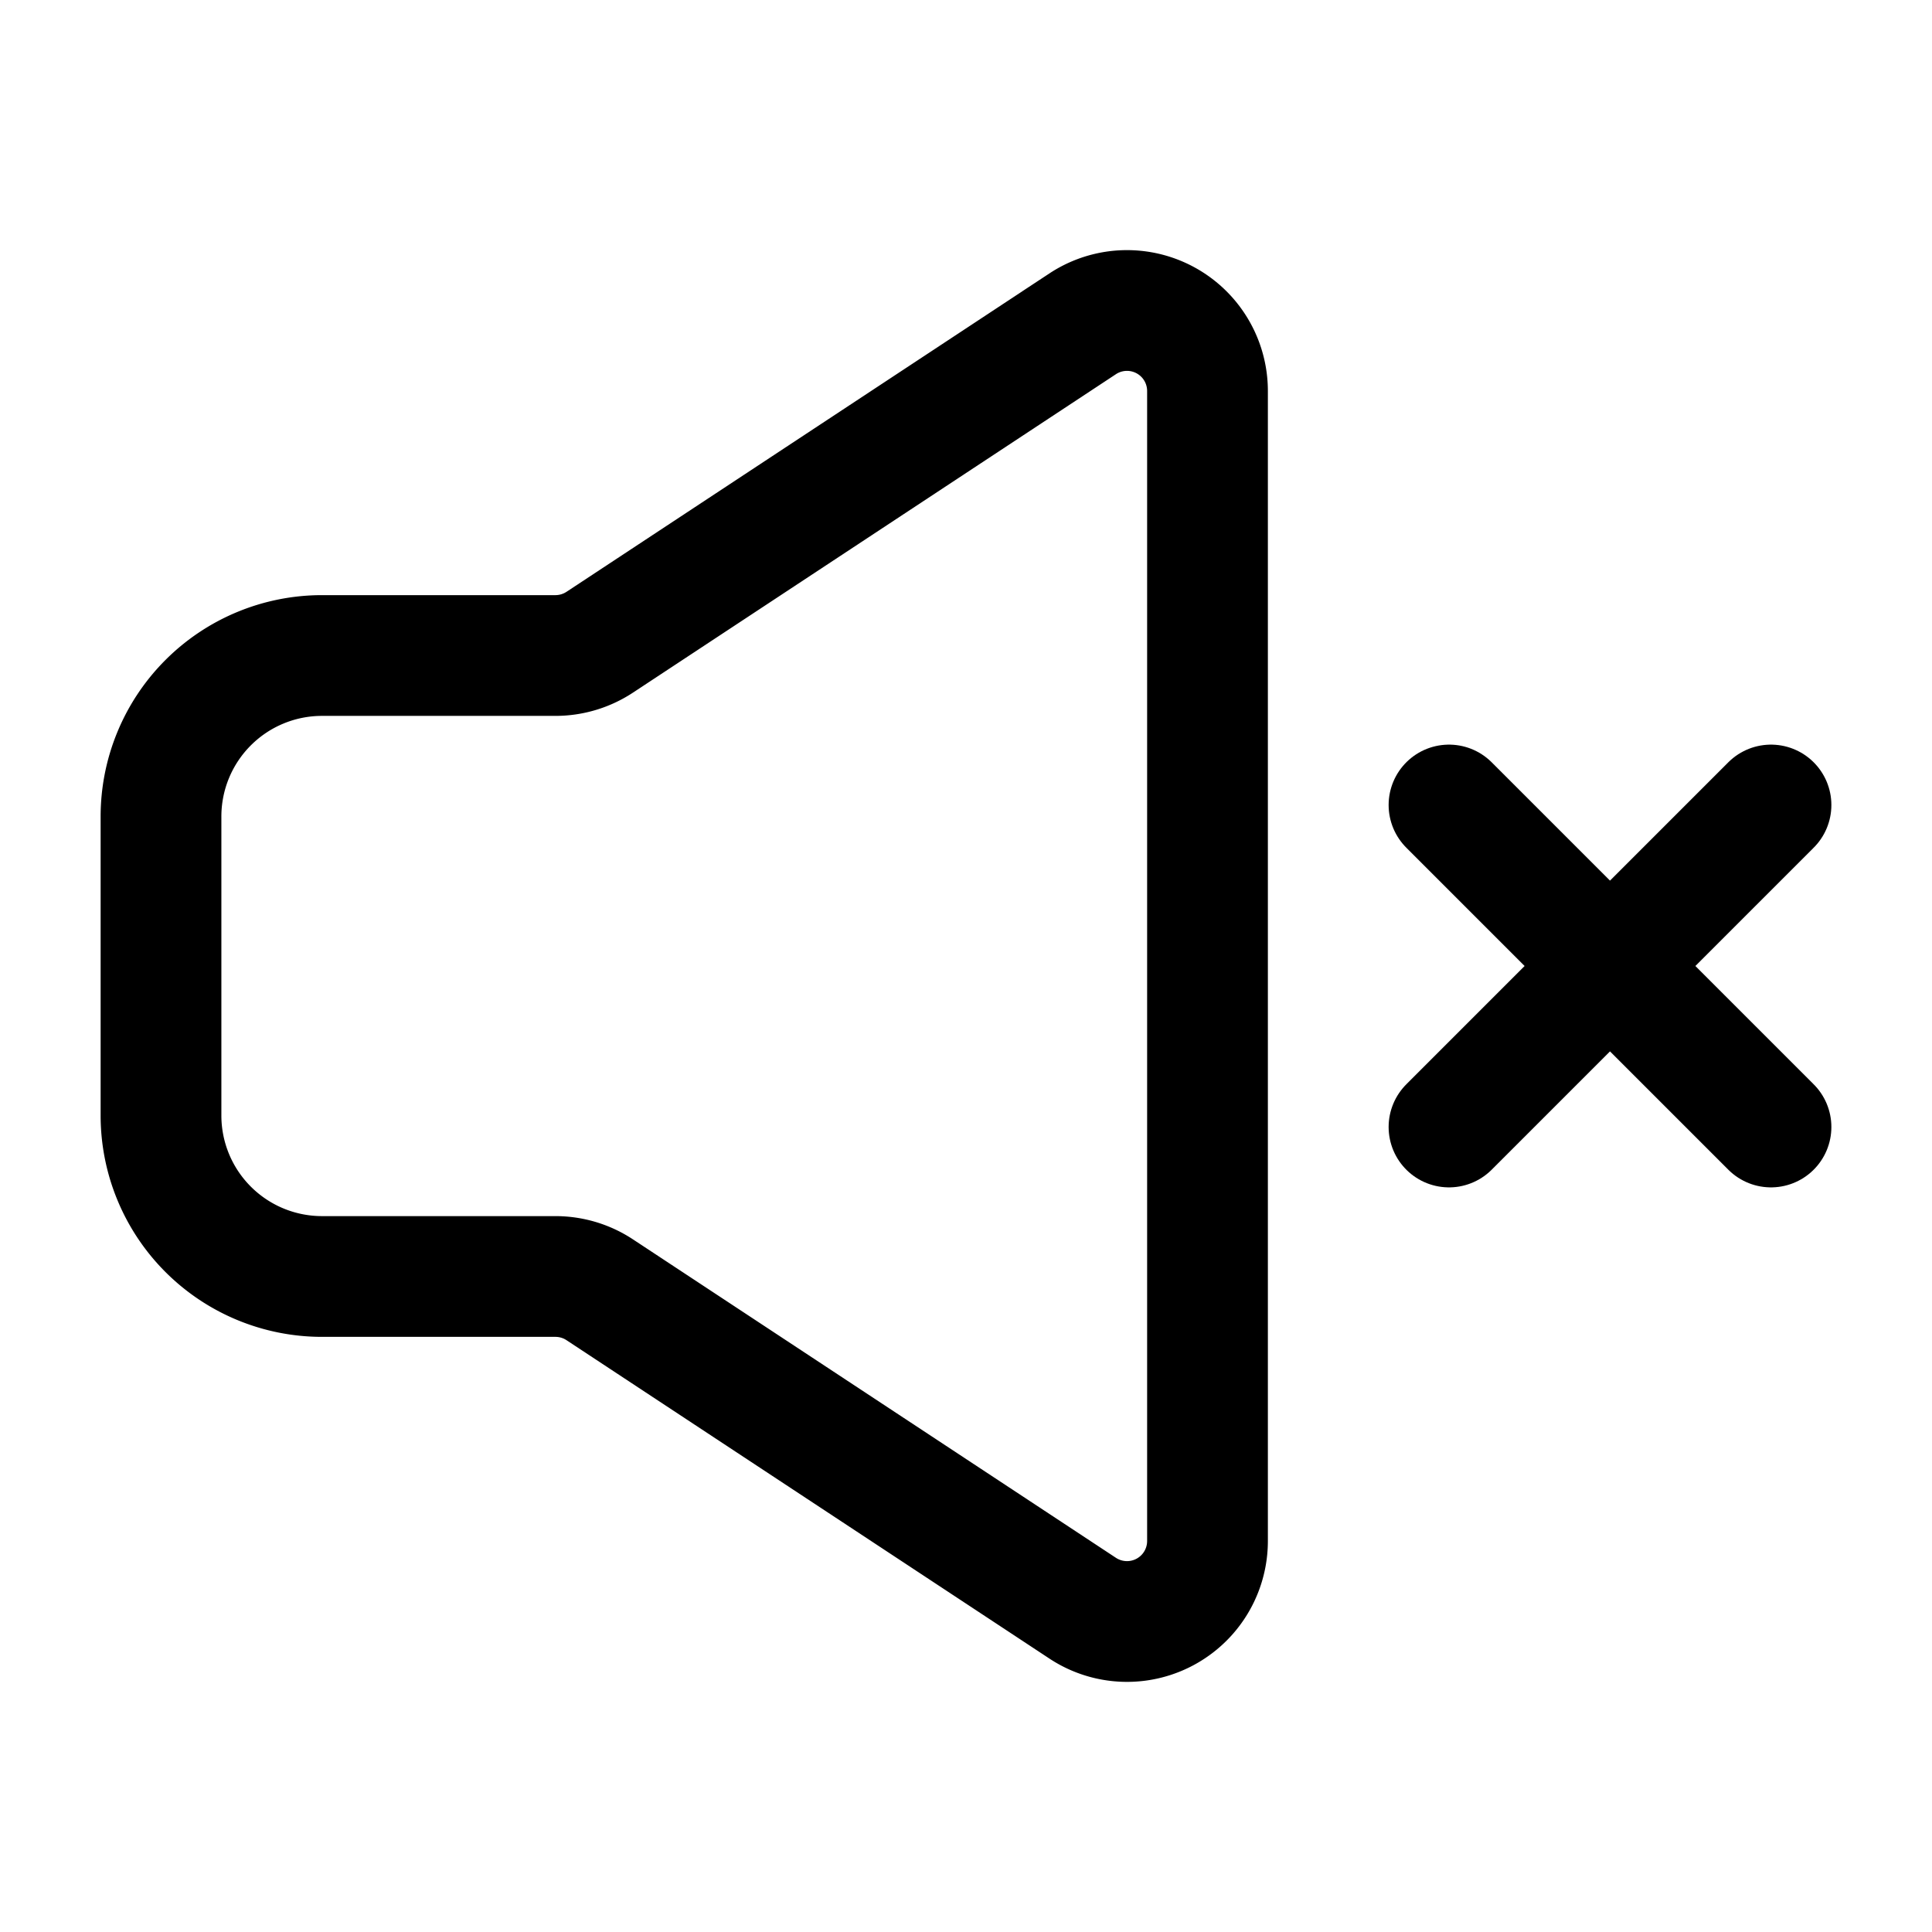 <?xml version="1.0" encoding="UTF-8"?><svg width="24px" height="24px" viewBox="0 0 24 24" stroke-width="1.5" fill="none" xmlns="http://www.w3.org/2000/svg" color="#000000"><g clip-path="url(#sound-off_svg__clip0_3173_16686)" stroke="#000000" stroke-width="1.5"><path d="M18 14l2-2m2-2l-2 2m0 0l-2-2m2 2l2 2" stroke-linecap="round" stroke-linejoin="round"></path><path d="M2 13.857v-3.714a2 2 0 012-2h2.9a1 1 0 00.55-.165l6-3.956a1 1 0 011.55.835v14.286a1 1 0 01-1.55.835l-6-3.956a1 1 0 00-.55-.165H4a2 2 0 01-2-2z"></path></g><defs><clipPath id="sound-off_svg__clip0_3173_16686"><path fill="#fff" d="M0 0h24v24H0z"></path></clipPath></defs></svg>